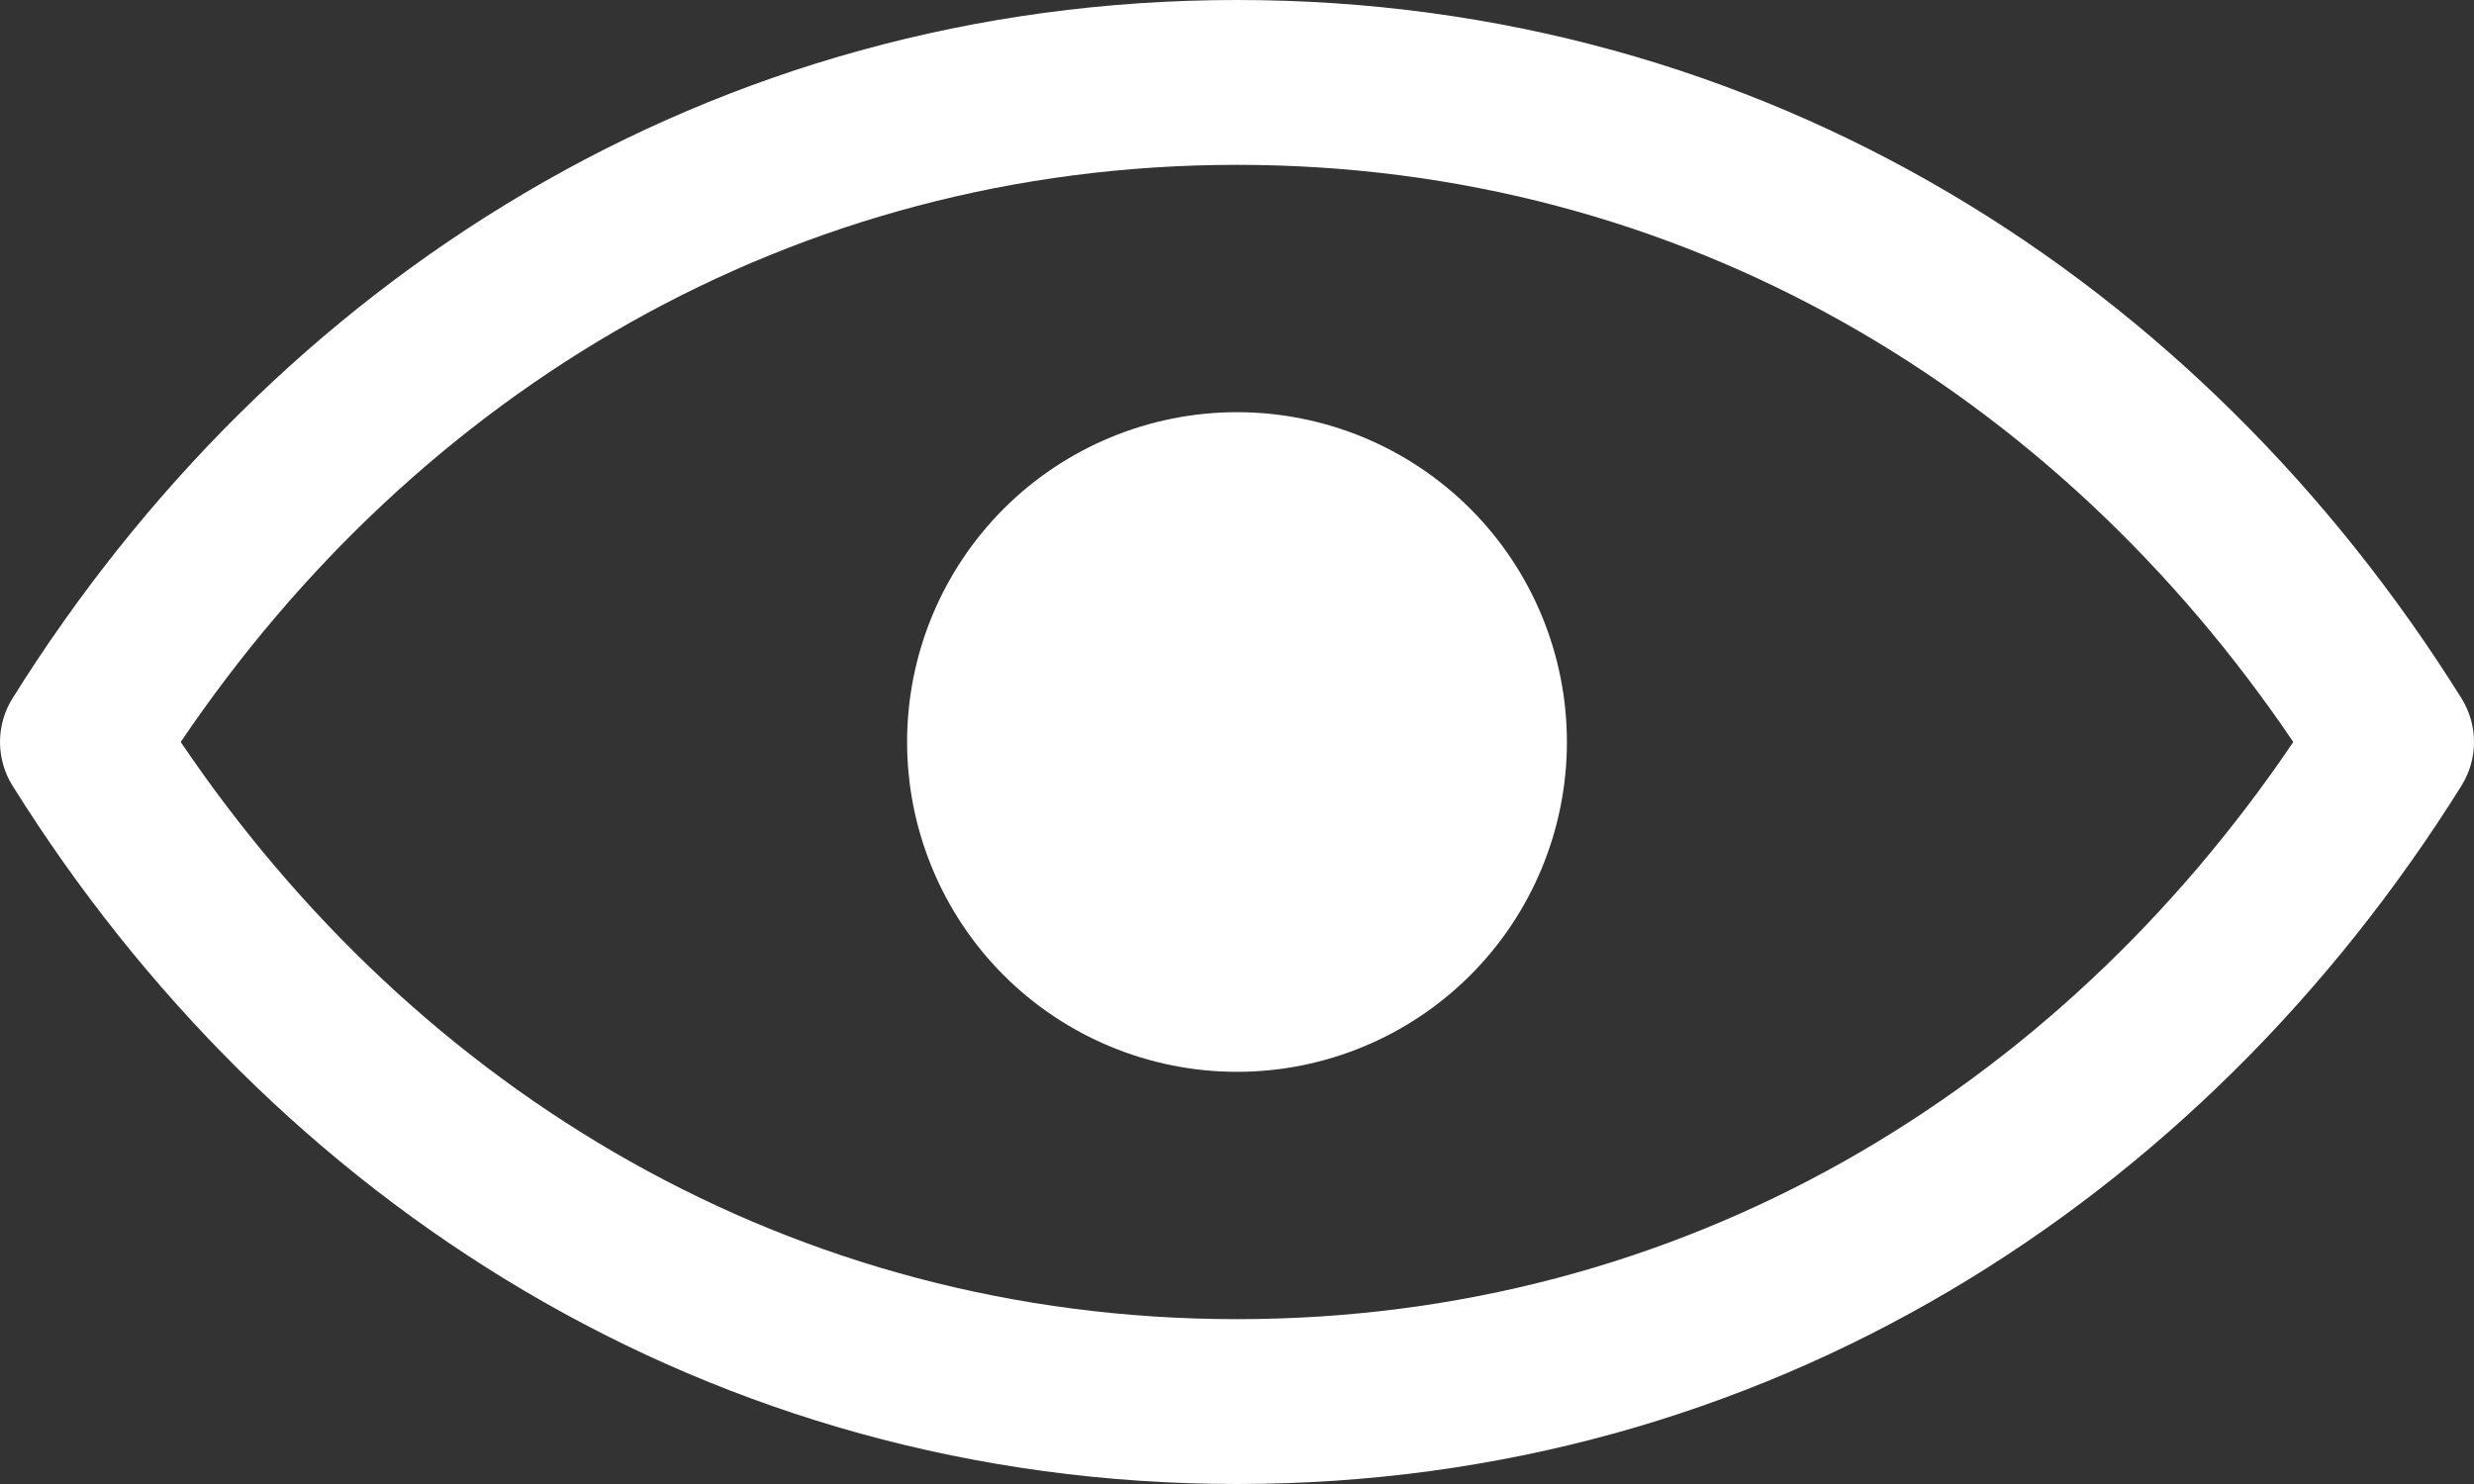 <svg width="20" height="12" viewBox="0 0 20 12" fill="none" xmlns="http://www.w3.org/2000/svg">
<rect x="0" y="0" width="20" height="12" fill="#333333" stroke="none"/>
<path fill-rule="evenodd" clip-rule="evenodd" d="M10 10.667C6.404 10.667 3.373 8.829 1.461 6C3.373 3.171 6.404 1.333 10 1.333C13.596 1.333 16.627 3.171 18.539 6C16.627 8.829 13.596 10.667 10 10.667ZM10 0C5.744 0 2.208 2.275 0.101 5.647C0.035 5.753 0 5.875 0 6C0 6.125 0.035 6.247 0.101 6.353C2.208 9.725 5.744 12 10 12C14.256 12 17.792 9.725 19.899 6.353C19.965 6.247 20 6.125 20 6C20 5.875 19.965 5.753 19.899 5.647C17.792 2.275 14.256 0 10 0ZM10 8.667C10.707 8.667 11.386 8.386 11.886 7.886C12.386 7.386 12.667 6.707 12.667 6C12.667 5.293 12.386 4.614 11.886 4.114C11.386 3.614 10.707 3.333 10 3.333C9.293 3.333 8.614 3.614 8.114 4.114C7.614 4.614 7.333 5.293 7.333 6C7.333 6.707 7.614 7.386 8.114 7.886C8.614 8.386 9.293 8.667 10 8.667Z" fill="white"/>
</svg>
